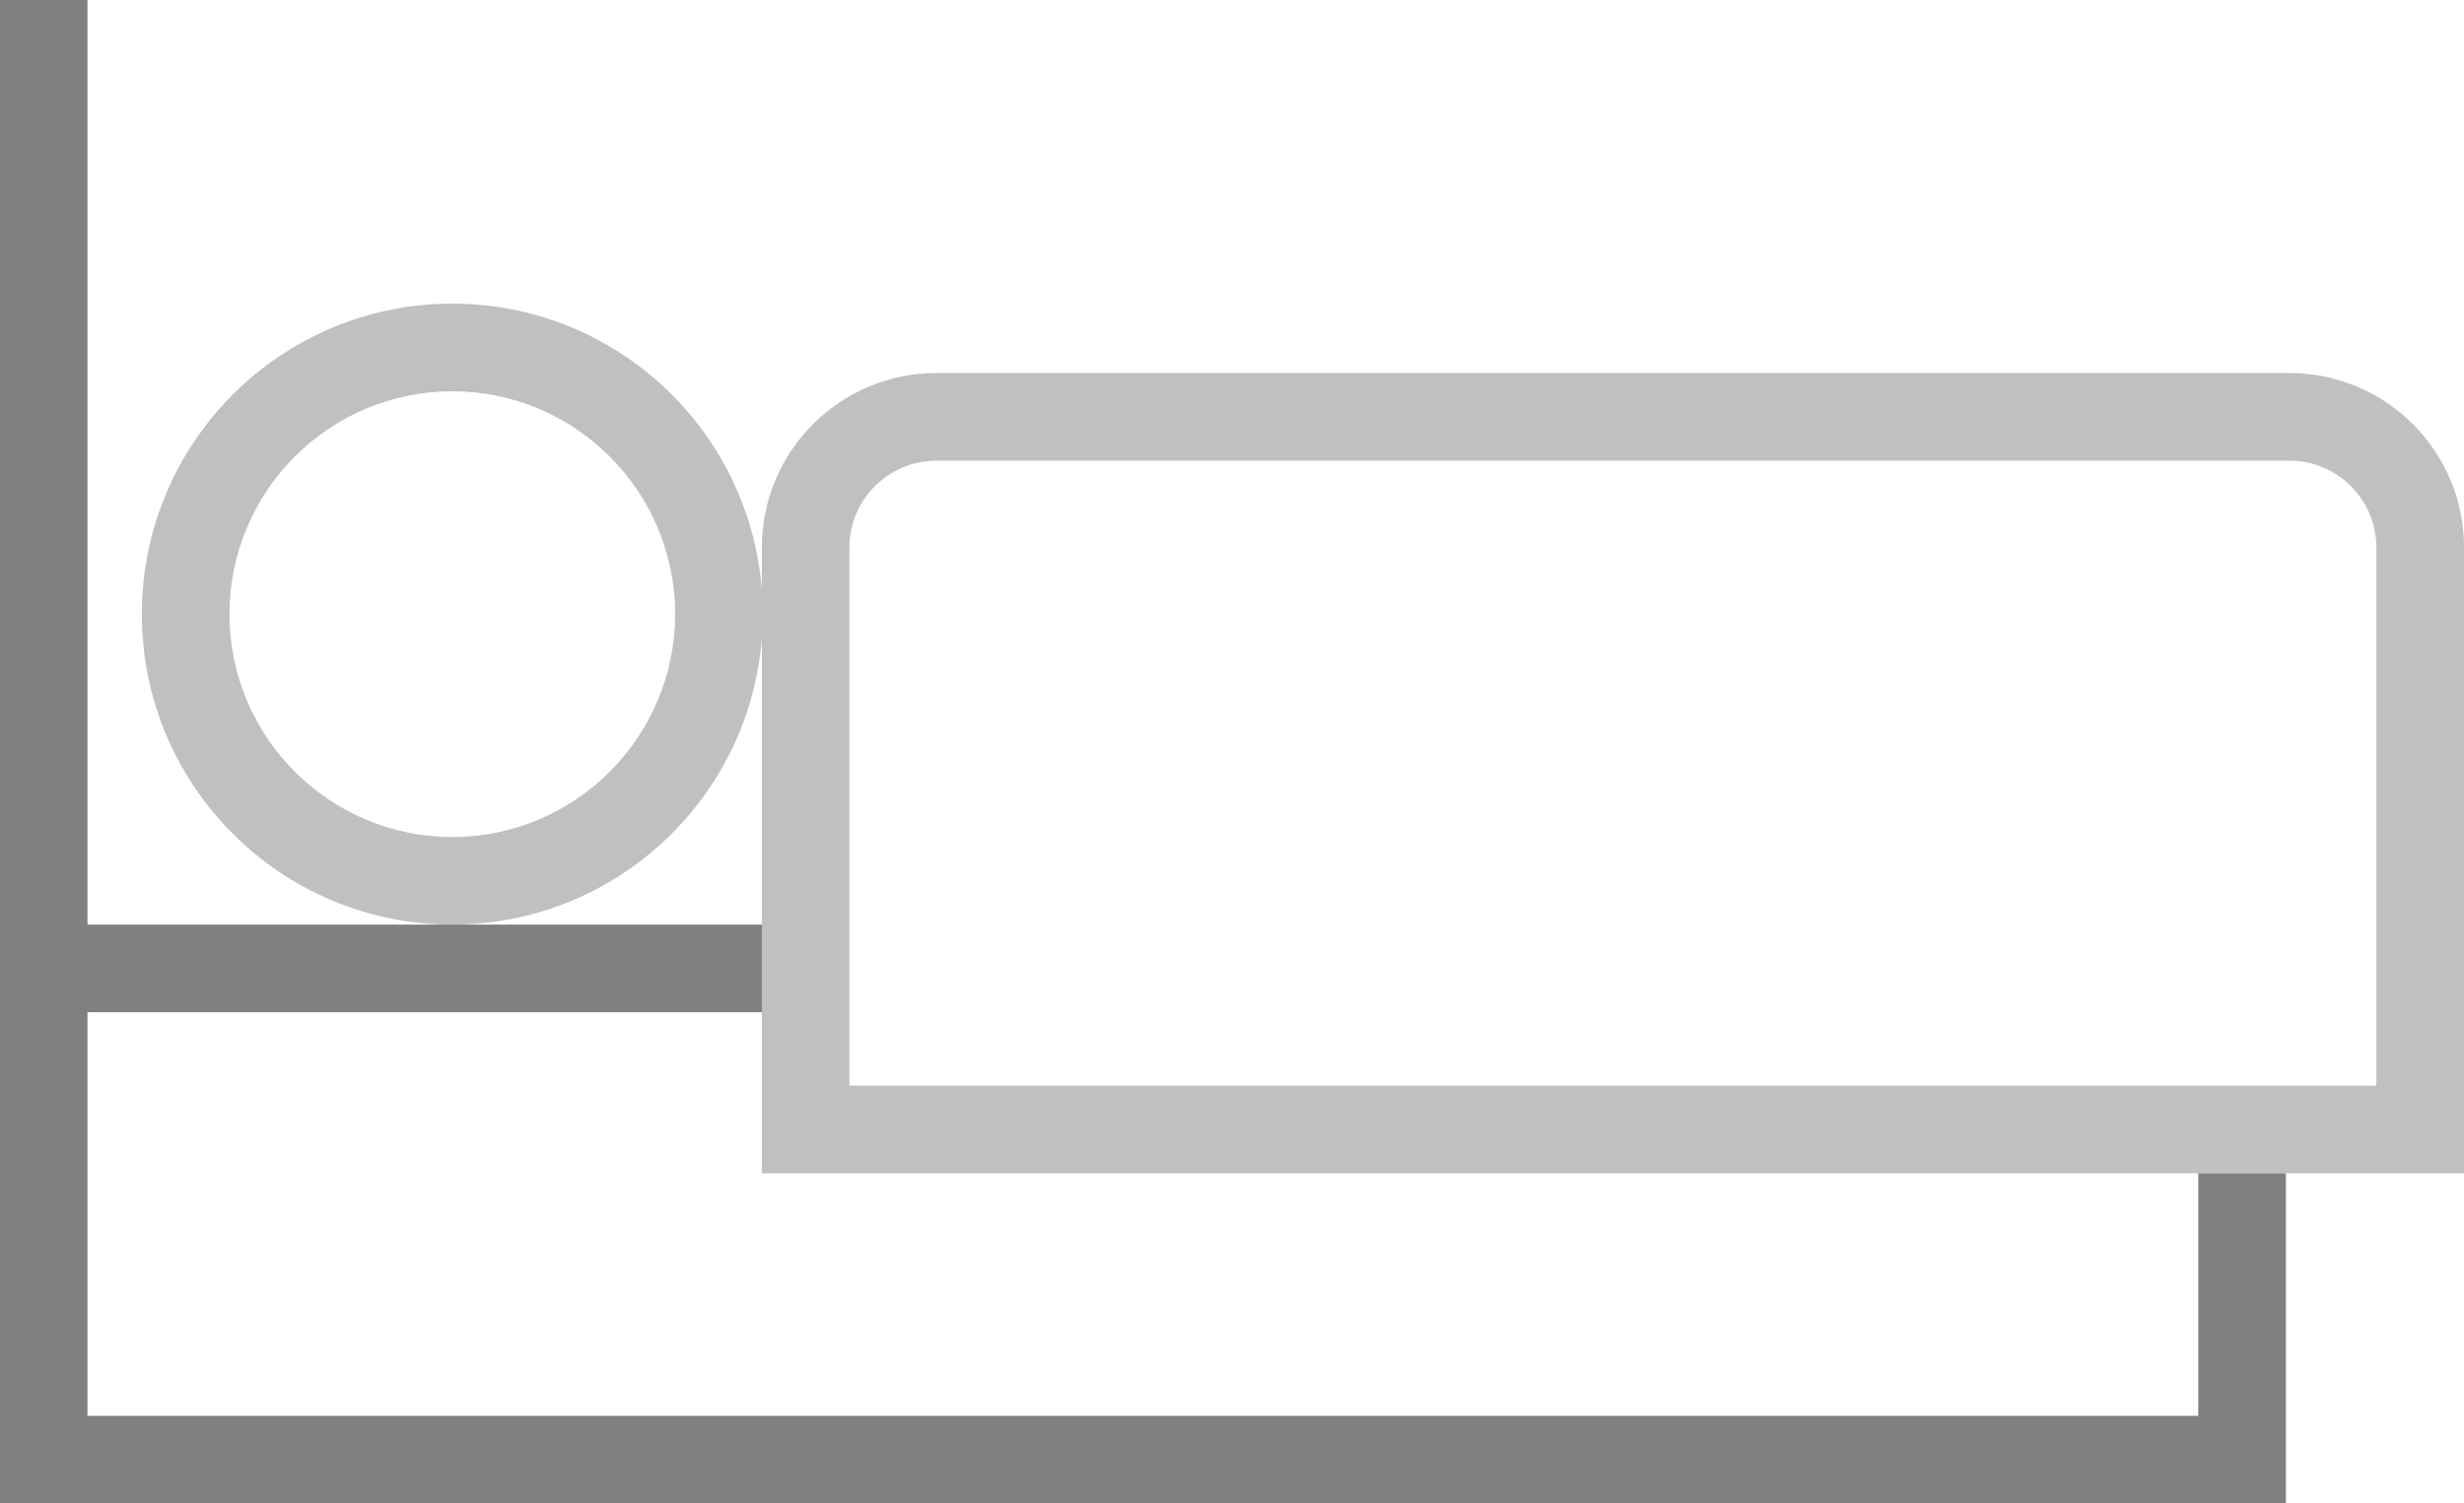 <?xml version="1.0" encoding="utf-8"?>
<!DOCTYPE svg PUBLIC "-//W3C//DTD SVG 1.1//EN" "http://www.w3.org/Graphics/SVG/1.1/DTD/svg11.dtd">
<svg version="1.1" id="Layer_1" xmlns="http://www.w3.org/2000/svg" xmlns:xlink="http://www.w3.org/1999/xlink" x="0px" y="0px"
	 width="101.277px" height="61.798px" viewBox="0 0 101.277 61.798" enable-background="new 0 0 101.277 61.798"
	 xml:space="preserve">
<linearGradient id="gradient" gradientUnits="userSpaceOnUse" x1="17.139" y1="61.798" x2="17.139" y2="0">
	<stop  offset="0" style="stop-color:#404040"/>
	<stop  offset="1" style="stop-color:#A0A0A0"/>
</linearGradient>
<path fill="#C0C0C0" d="M5.83,25.243c0-7.047,5.711-12.762,12.76-12.762l0,0c7.047,0,12.758,5.715,12.762,12.762l0,0
	c-0.004,7.047-5.715,12.758-12.762,12.762l0,0C11.541,38.005,5.83,32.291,5.83,25.243L5.83,25.243z M9.43,25.243
	c0.01,5.061,4.1,9.155,9.16,9.163l0,0c5.059-0.008,9.15-4.102,9.162-9.163l0,0c-0.012-5.06-4.104-9.154-9.162-9.162l0,0
	C13.529,16.089,9.439,20.184,9.43,25.243L9.43,25.243z"/>
<path fill="#C0C0C0" d="M31.313,48.226V22.505c0.004-3.959,3.211-7.169,7.174-7.173l0,0h55.619c3.963,0.004,7.172,3.214,7.172,7.173
	l0,0v23.922v1.799H31.313L31.313,48.226z M34.912,22.505v22.122h62.764V22.505c-0.004-1.972-1.6-3.566-3.57-3.57l0,0H38.486
	C36.514,18.938,34.916,20.533,34.912,22.505L34.912,22.505z"/>
<polygon fill="#808080" points="90.355,48.226 90.355,58.197 3.596,58.197 3.596,41.605 31.313,41.605 31.313,38.005 3.596,38.005 
	3.596,0 0,0 0,61.798 93.957,61.798 93.957,48.226 "/>
</svg>
